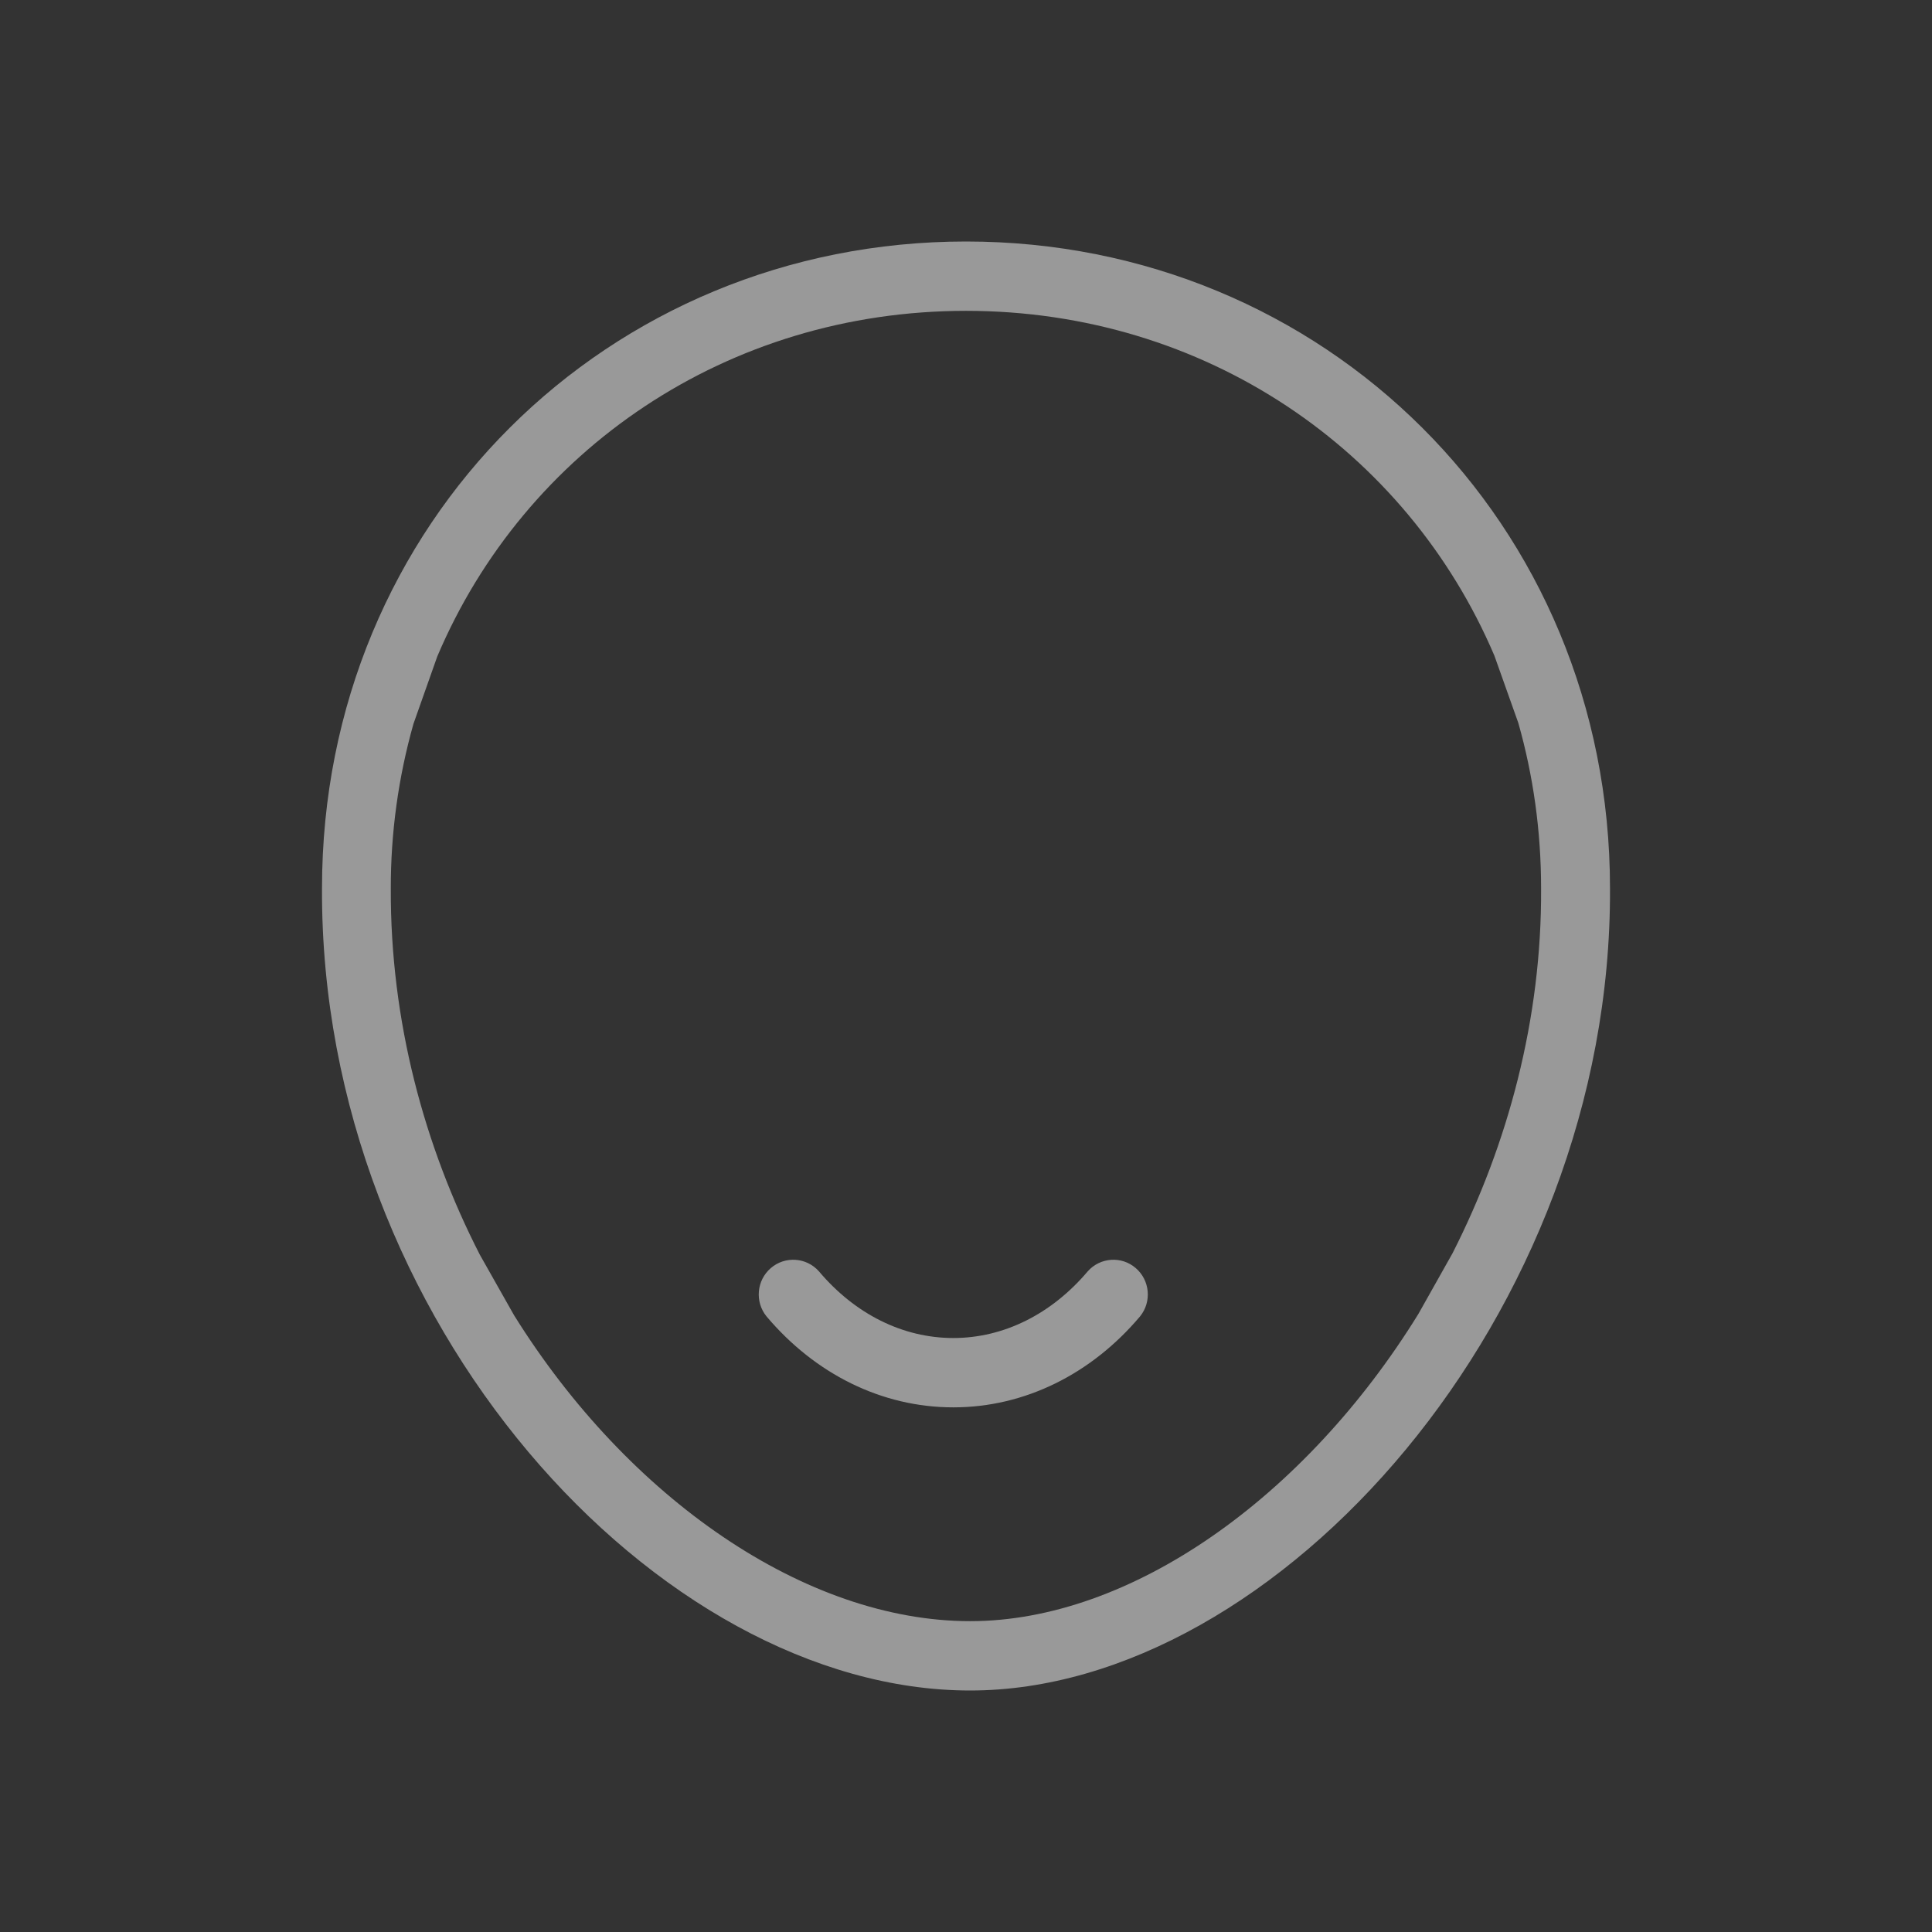 <?xml version="1.0" encoding="UTF-8"?>
<svg width="18px" height="18px" viewBox="0 0 18 18" version="1.1" xmlns="http://www.w3.org/2000/svg" xmlns:xlink="http://www.w3.org/1999/xlink">
    <rect x="0" y="0" width="18" height="18" fill="#333333" stroke="none"/>
    <title>美白</title>
    <g id="V2.0.0_PC端交互" stroke="none" stroke-width="1" fill="none" fill-rule="evenodd" opacity="0.503">
        <g id="灵动课堂优化-09设备设置" transform="translate(-220, -432)">
            <g id="美白" transform="translate(220, 432)">
                <rect id="矩形" x="0" y="0" width="18" height="18"></rect>
                <path d="M9.039,15.104 C10.535,15.104 12.159,13.951 13.214,12.243 L13.533,11.676 C14.049,10.661 14.365,9.494 14.358,8.277 C14.358,7.739 14.284,7.222 14.146,6.736 L13.923,6.109 C13.105,4.188 11.22,2.896 9,2.896 C6.777,2.896 4.89,4.192 4.074,6.116 L3.852,6.744 C3.711,7.243 3.64,7.76 3.641,8.279 C3.636,9.509 3.952,10.678 4.47,11.689 L4.79,12.255 C5.857,13.966 7.508,15.104 9.039,15.104 Z M9.039,15.75 C6.13,15.75 2.983,12.313 3,8.277 C3,4.865 5.668,2.25 9,2.25 C12.331,2.25 15,4.865 15,8.276 C15.019,12.249 11.9,15.75 9.039,15.75 L9.039,15.75 Z M7.141,12.264 C7.031,12.128 7.049,11.928 7.182,11.814 C7.315,11.7 7.514,11.714 7.63,11.845 C7.965,12.242 8.41,12.466 8.882,12.466 C9.353,12.466 9.798,12.242 10.134,11.845 C10.25,11.714 10.449,11.7 10.581,11.814 C10.714,11.928 10.732,12.128 10.622,12.264 C10.169,12.801 9.548,13.112 8.882,13.112 C8.215,13.112 7.594,12.801 7.141,12.264 L7.141,12.264 Z" id="形状" fill="#FFFFFF" fill-rule="nonzero"></path>
            </g>
        </g>
    </g>
</svg>